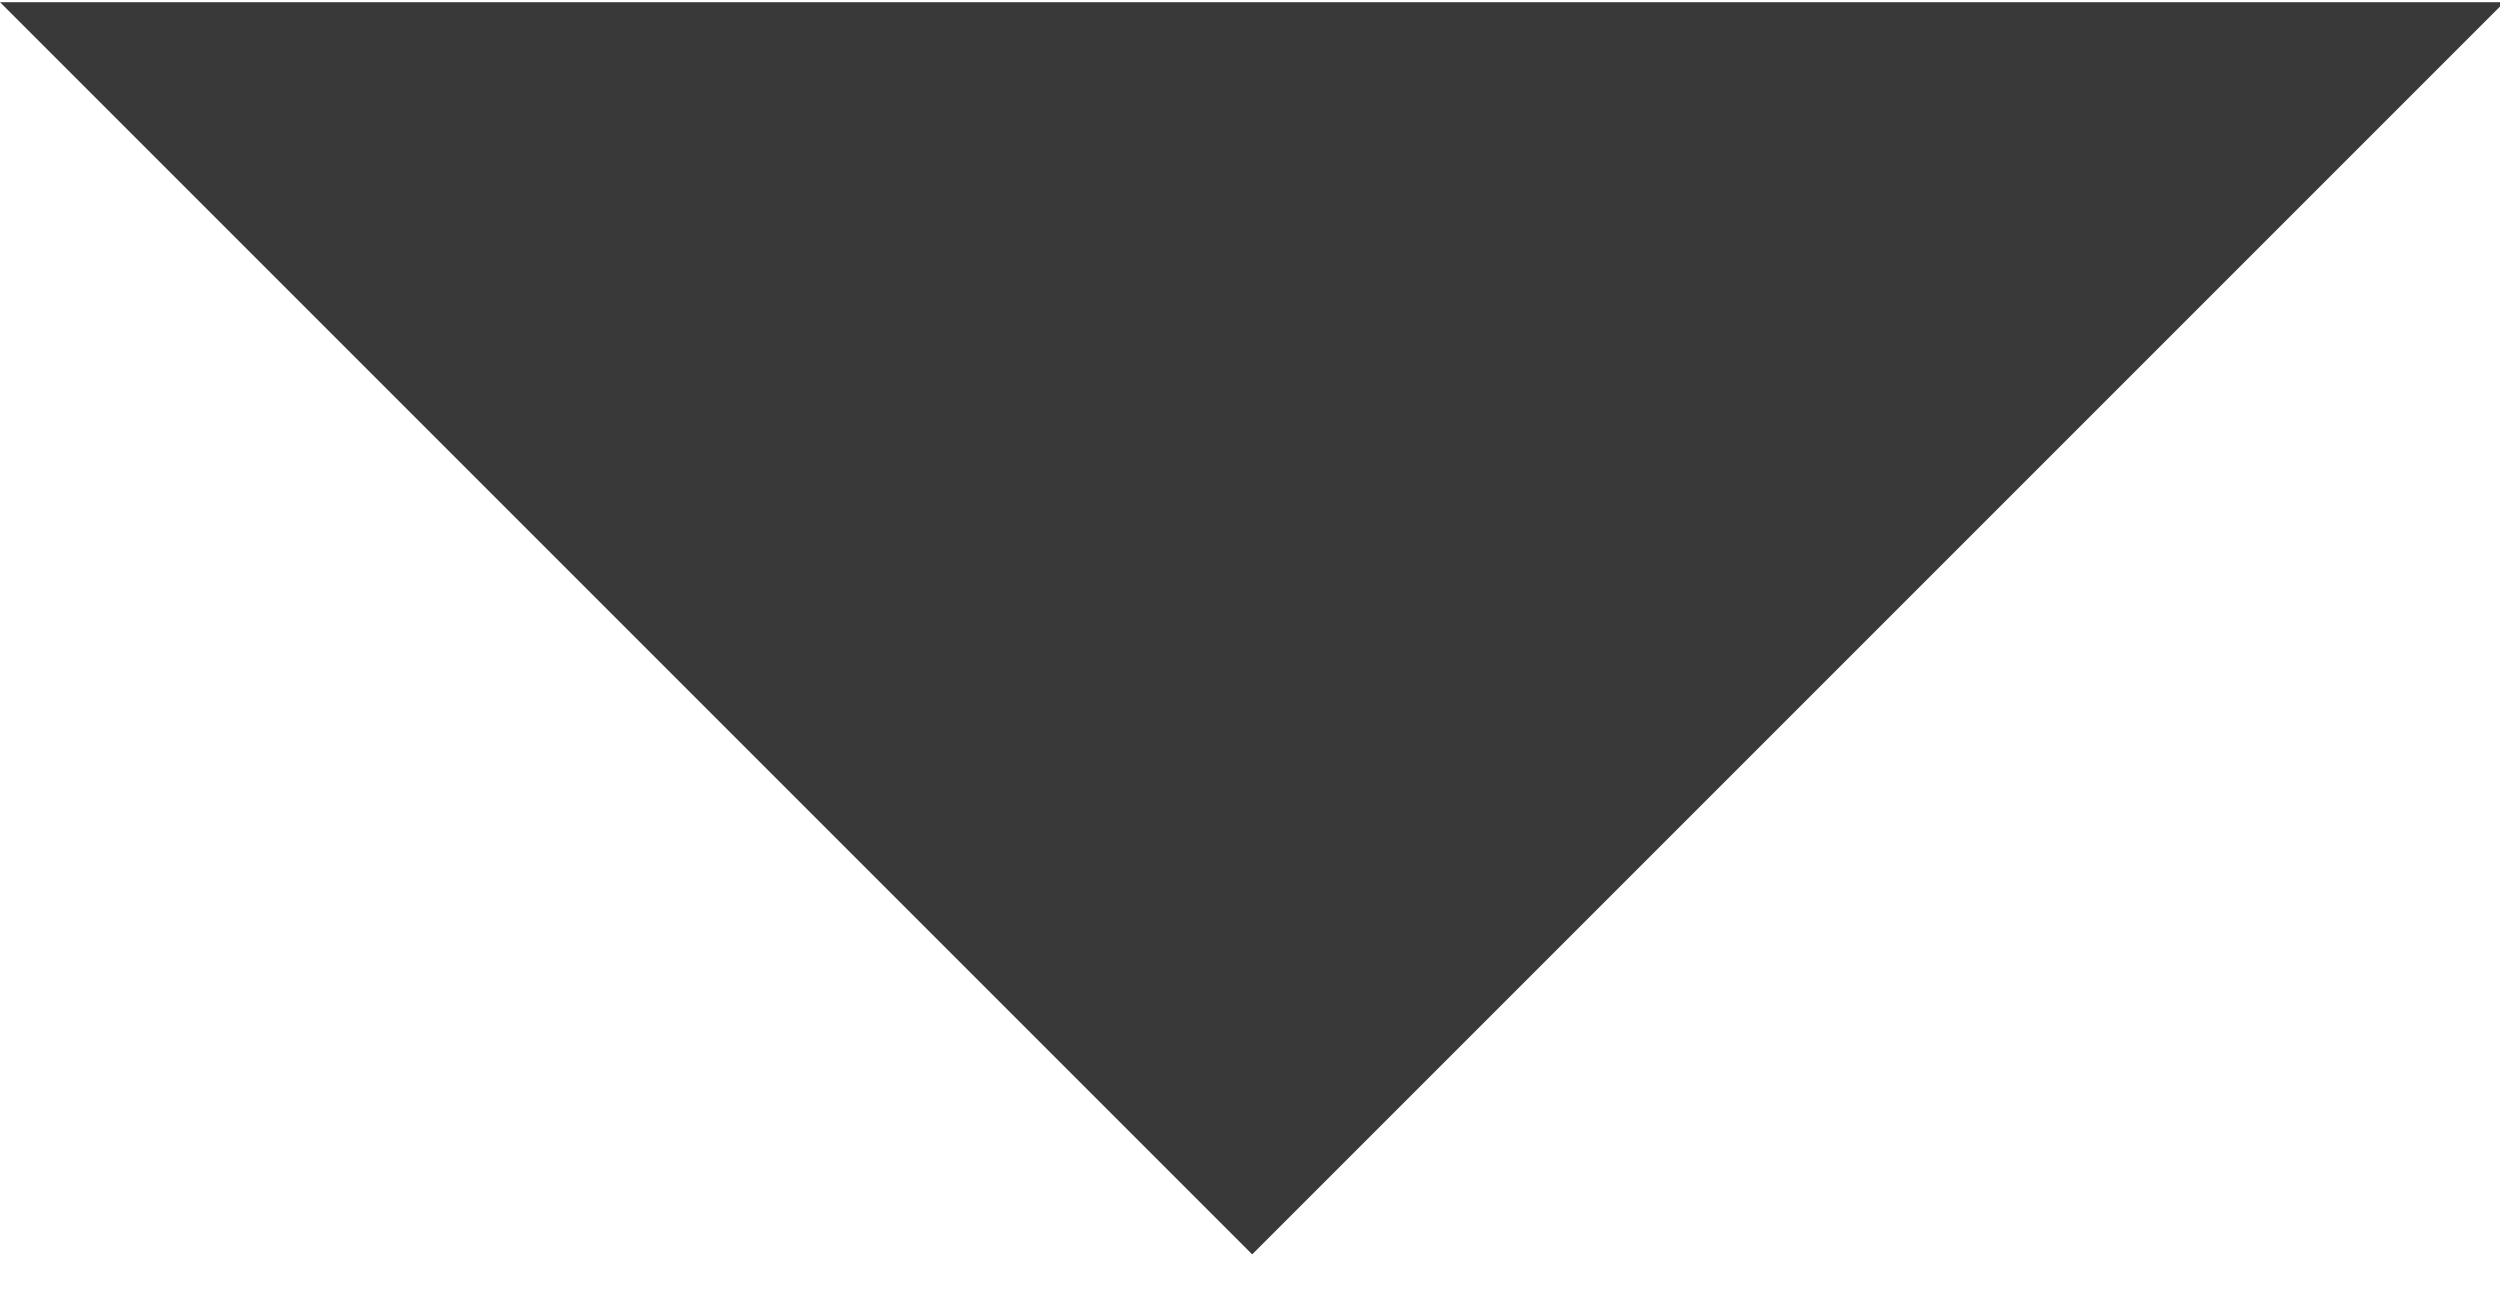<?xml version="1.0" encoding="UTF-8"?>
<svg width="48px" height="25px" viewBox="0 0 48 25" version="1.1" xmlns="http://www.w3.org/2000/svg" xmlns:xlink="http://www.w3.org/1999/xlink">
    <!-- Generator: Sketch 52.2 (67145) - http://www.bohemiancoding.com/sketch -->
    <title>Rectangle</title>
    <desc>Created with Sketch.</desc>
    <g id="Page-1" stroke="none" stroke-width="1" fill="none" fill-rule="evenodd">
        <g id="01_start" transform="translate(-257, -364)" fill="#393939">
            <polygon id="Rectangle" transform="translate(281.042, 364.042) rotate(-45) translate(-281.042, -364.042) " points="264.042 347.042 298.042 381.042 264.042 381.042"></polygon>
        </g>
    </g>
</svg>